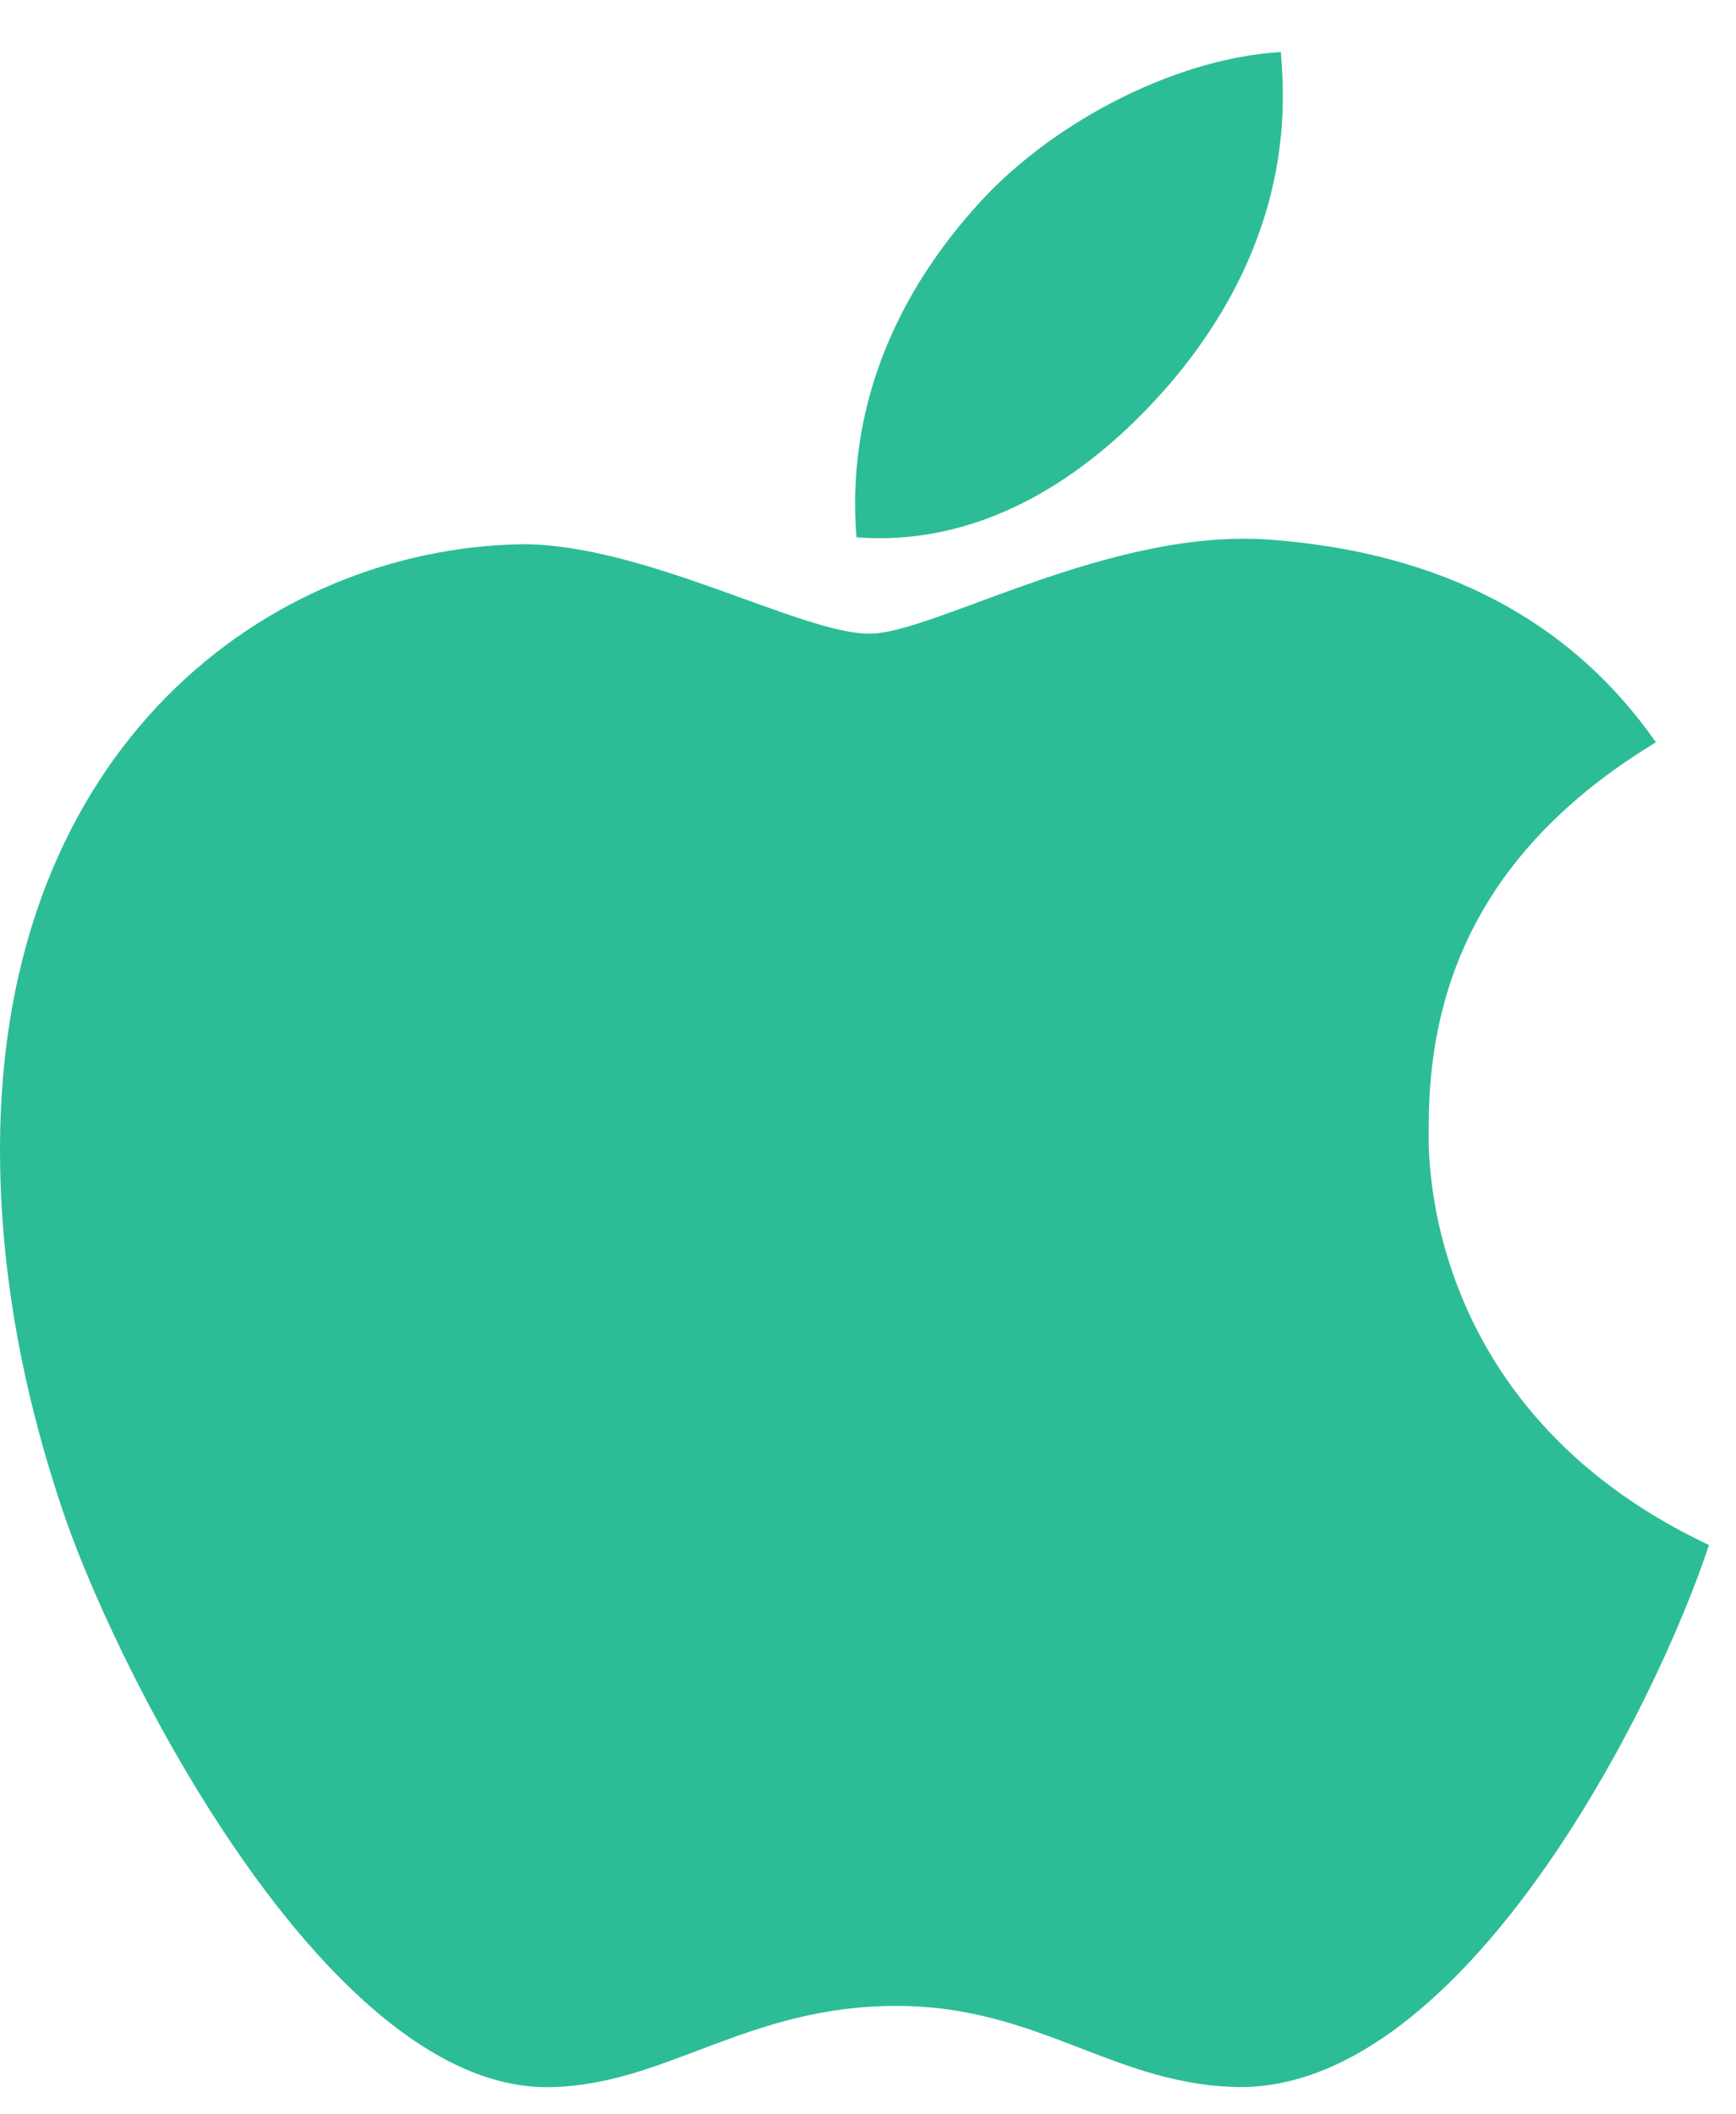 <svg width="23" height="28" viewBox="0 0 23 28" fill="none" xmlns="http://www.w3.org/2000/svg">
<path d="M18.93 14.932C18.916 12.723 19.917 11.058 21.939 9.83C20.808 8.211 19.098 7.32 16.843 7.148C14.709 6.98 12.373 8.392 11.518 8.392C10.615 8.392 8.548 7.207 6.922 7.207C3.566 7.258 0 9.882 0 15.22C0 16.798 0.288 18.427 0.865 20.105C1.636 22.314 4.415 27.726 7.314 27.639C8.83 27.603 9.902 26.564 11.875 26.564C13.789 26.564 14.78 27.639 16.471 27.639C19.396 27.597 21.909 22.677 22.642 20.461C18.719 18.611 18.93 15.045 18.93 14.932ZM15.525 5.053C17.167 3.103 17.018 1.328 16.97 0.689C15.519 0.774 13.841 1.677 12.885 2.788C11.832 3.98 11.214 5.454 11.347 7.116C12.914 7.236 14.346 6.429 15.525 5.053Z" fill="#2DBD96"/>
</svg>
